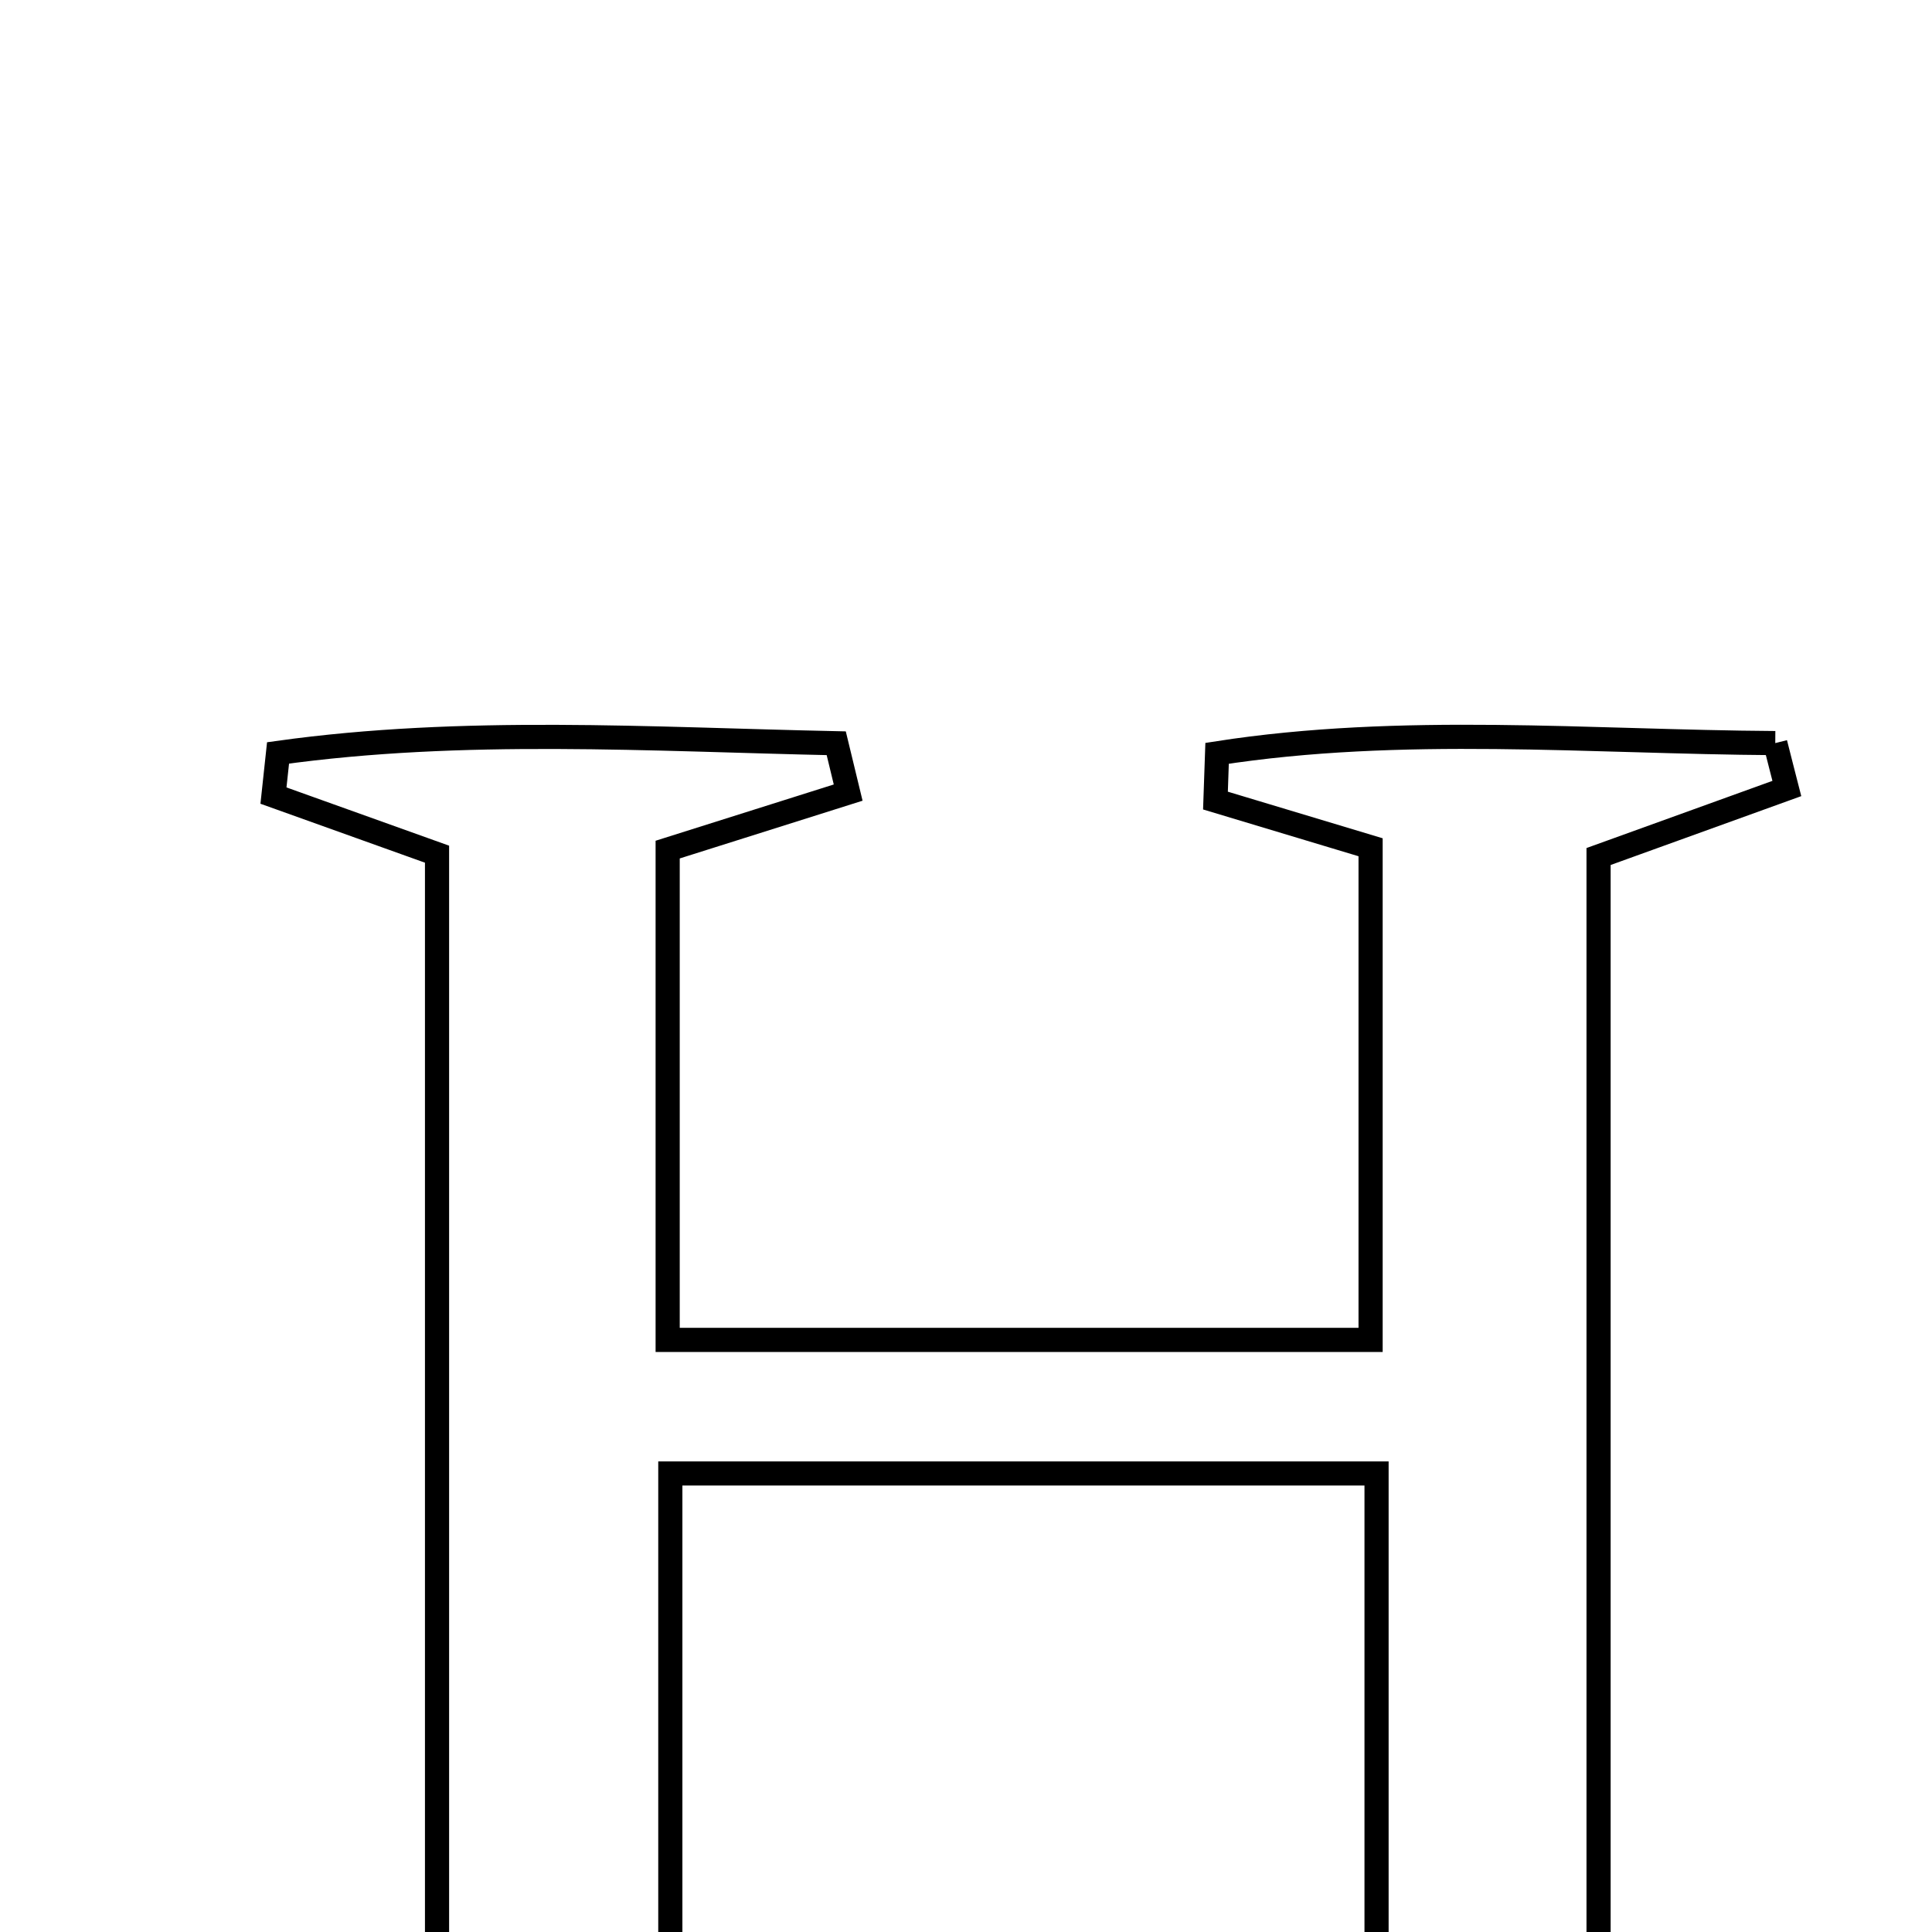<svg xmlns="http://www.w3.org/2000/svg" viewBox="0.0 0.0 24.0 24.0" height="200px" width="200px"><path fill="none" stroke="black" stroke-width=".3" stroke-opacity="1.0"  filling="0" d="M22.053 9.231 C22.1 9.419 22.149 9.607 22.197 9.795 C21.455 10.063 20.714 10.331 19.858 10.64 C19.858 15.236 19.858 19.872 19.858 24.625 C20.62 24.822 21.371 25.016 22.122 25.21 C22.114 25.41 22.105 25.609 22.097 25.809 C19.806 26.119 17.497 25.968 15.192 25.909 C15.146 25.715 15.1 25.52 15.053 25.325 C15.659 25.112 16.266 24.899 17.1 24.607 C17.1 22.516 17.1 20.507 17.1 18.304 C14.176 18.304 11.352 18.304 8.327 18.304 C8.327 20.428 8.327 22.494 8.327 24.71 C9.026 24.847 9.731 24.985 10.562 25.147 C9.217 26.144 6.068 26.285 2.997 25.434 C4.011 25.087 4.636 24.874 5.429 24.604 C5.429 20.057 5.429 15.427 5.429 10.611 C4.808 10.389 4.102 10.136 3.397 9.883 C3.416 9.706 3.435 9.53 3.454 9.353 C5.756 9.032 8.074 9.184 10.388 9.233 C10.437 9.437 10.486 9.642 10.536 9.846 C9.843 10.065 9.149 10.284 8.294 10.554 C8.294 12.496 8.294 14.485 8.294 16.645 C11.181 16.645 14.014 16.645 17.026 16.645 C17.026 14.668 17.026 12.676 17.026 10.525 C16.443 10.35 15.771 10.147 15.099 9.945 C15.106 9.749 15.112 9.554 15.119 9.358 C17.413 9.001 19.739 9.216 22.053 9.231"></path></svg>